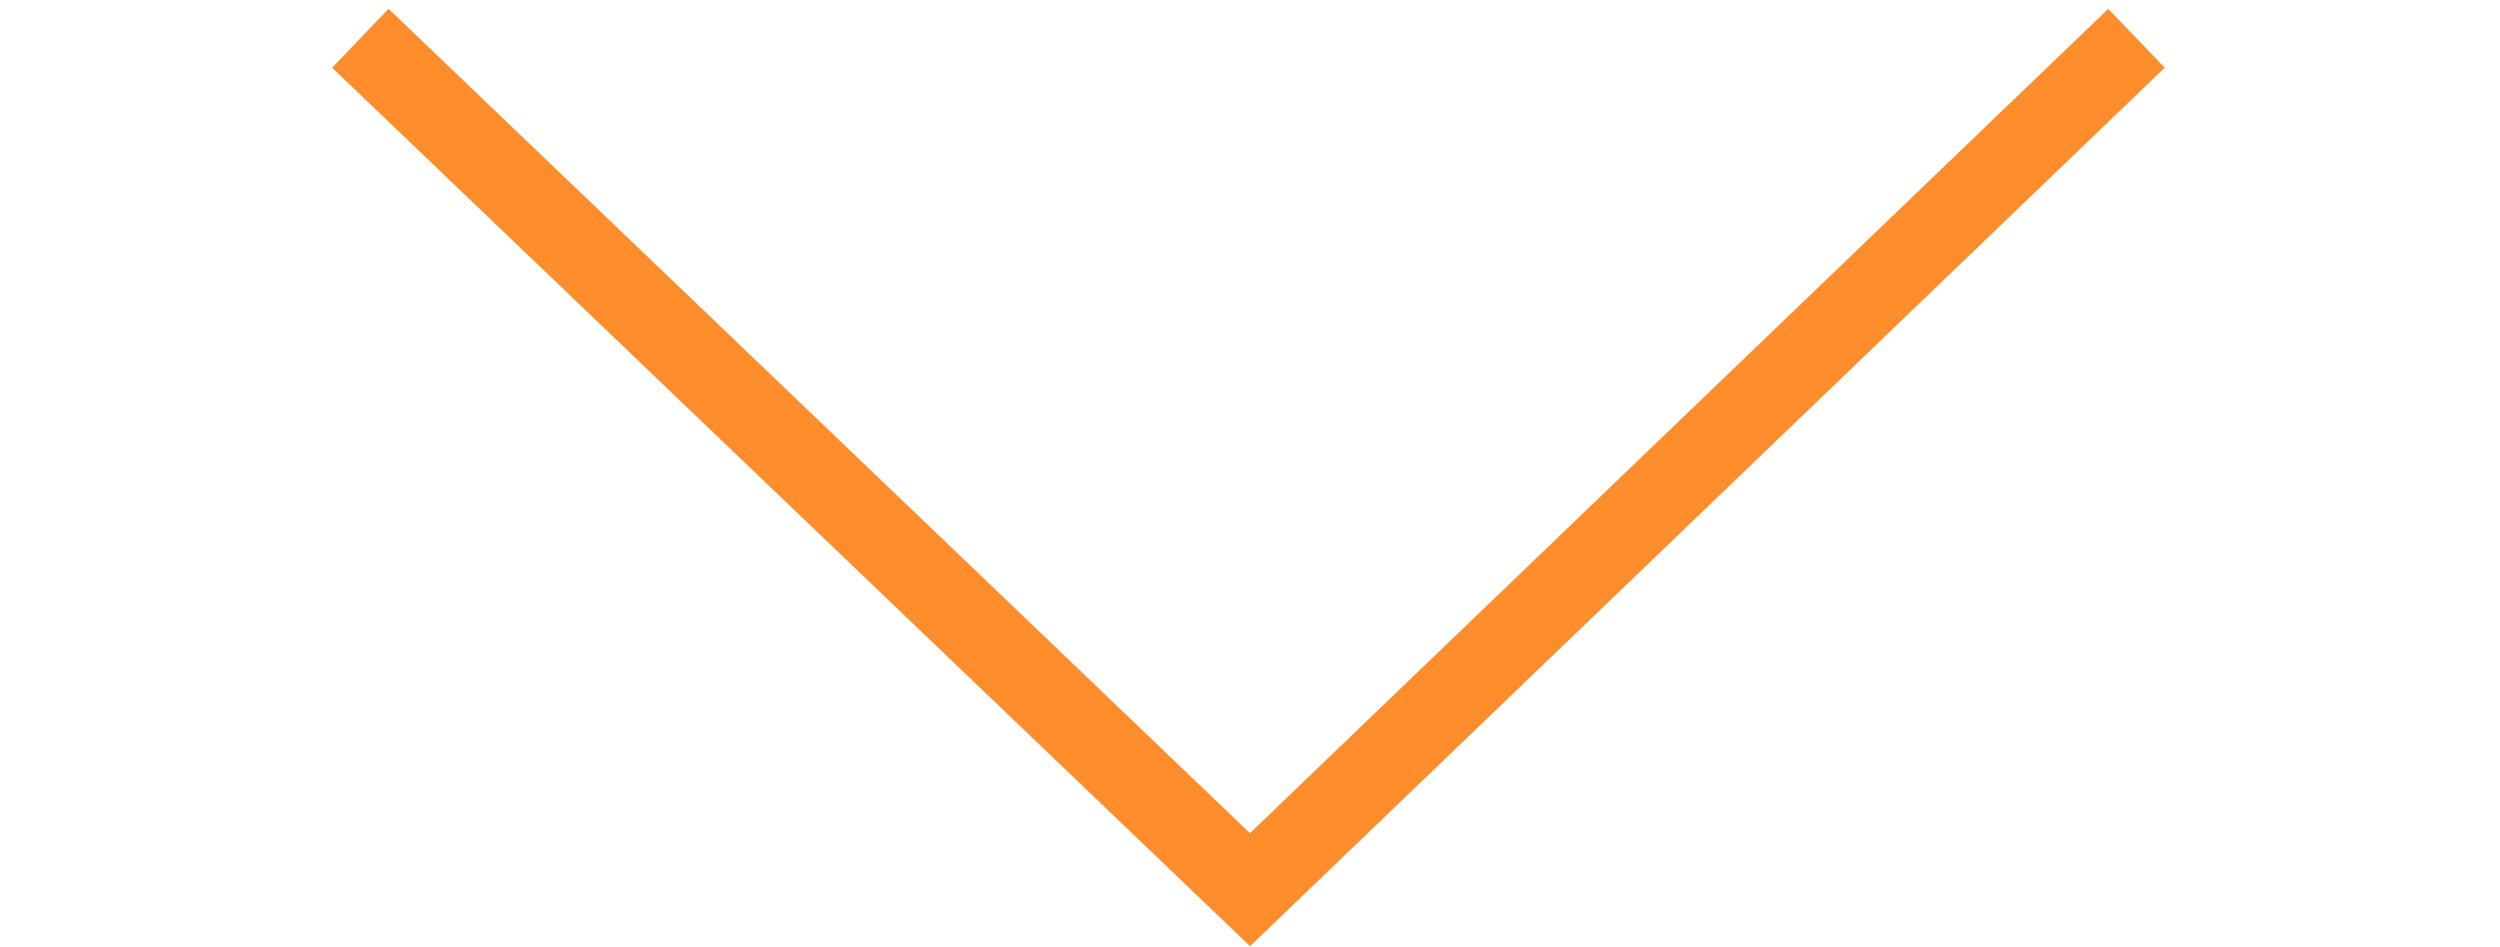 <?xml version="1.0" encoding="utf-8"?>
<!-- Generator: Adobe Illustrator 25.2.1, SVG Export Plug-In . SVG Version: 6.00 Build 0)  -->
<svg version="1.1" id="レイヤー_1" xmlns="http://www.w3.org/2000/svg" xmlns:xlink="http://www.w3.org/1999/xlink" x="0px"
	 y="0px" viewBox="0 0 78.4 29.7" style="enable-background:new 0 0 78.4 29.7;" xml:space="preserve">
<style type="text/css">
	.st0{fill:none;stroke:#FF8D2C;stroke-width:2.558;stroke-miterlimit:10;}
</style>
<path class="st0" d="M67,1.2L39.2,27.9L11.3,1.2"/>
</svg>
